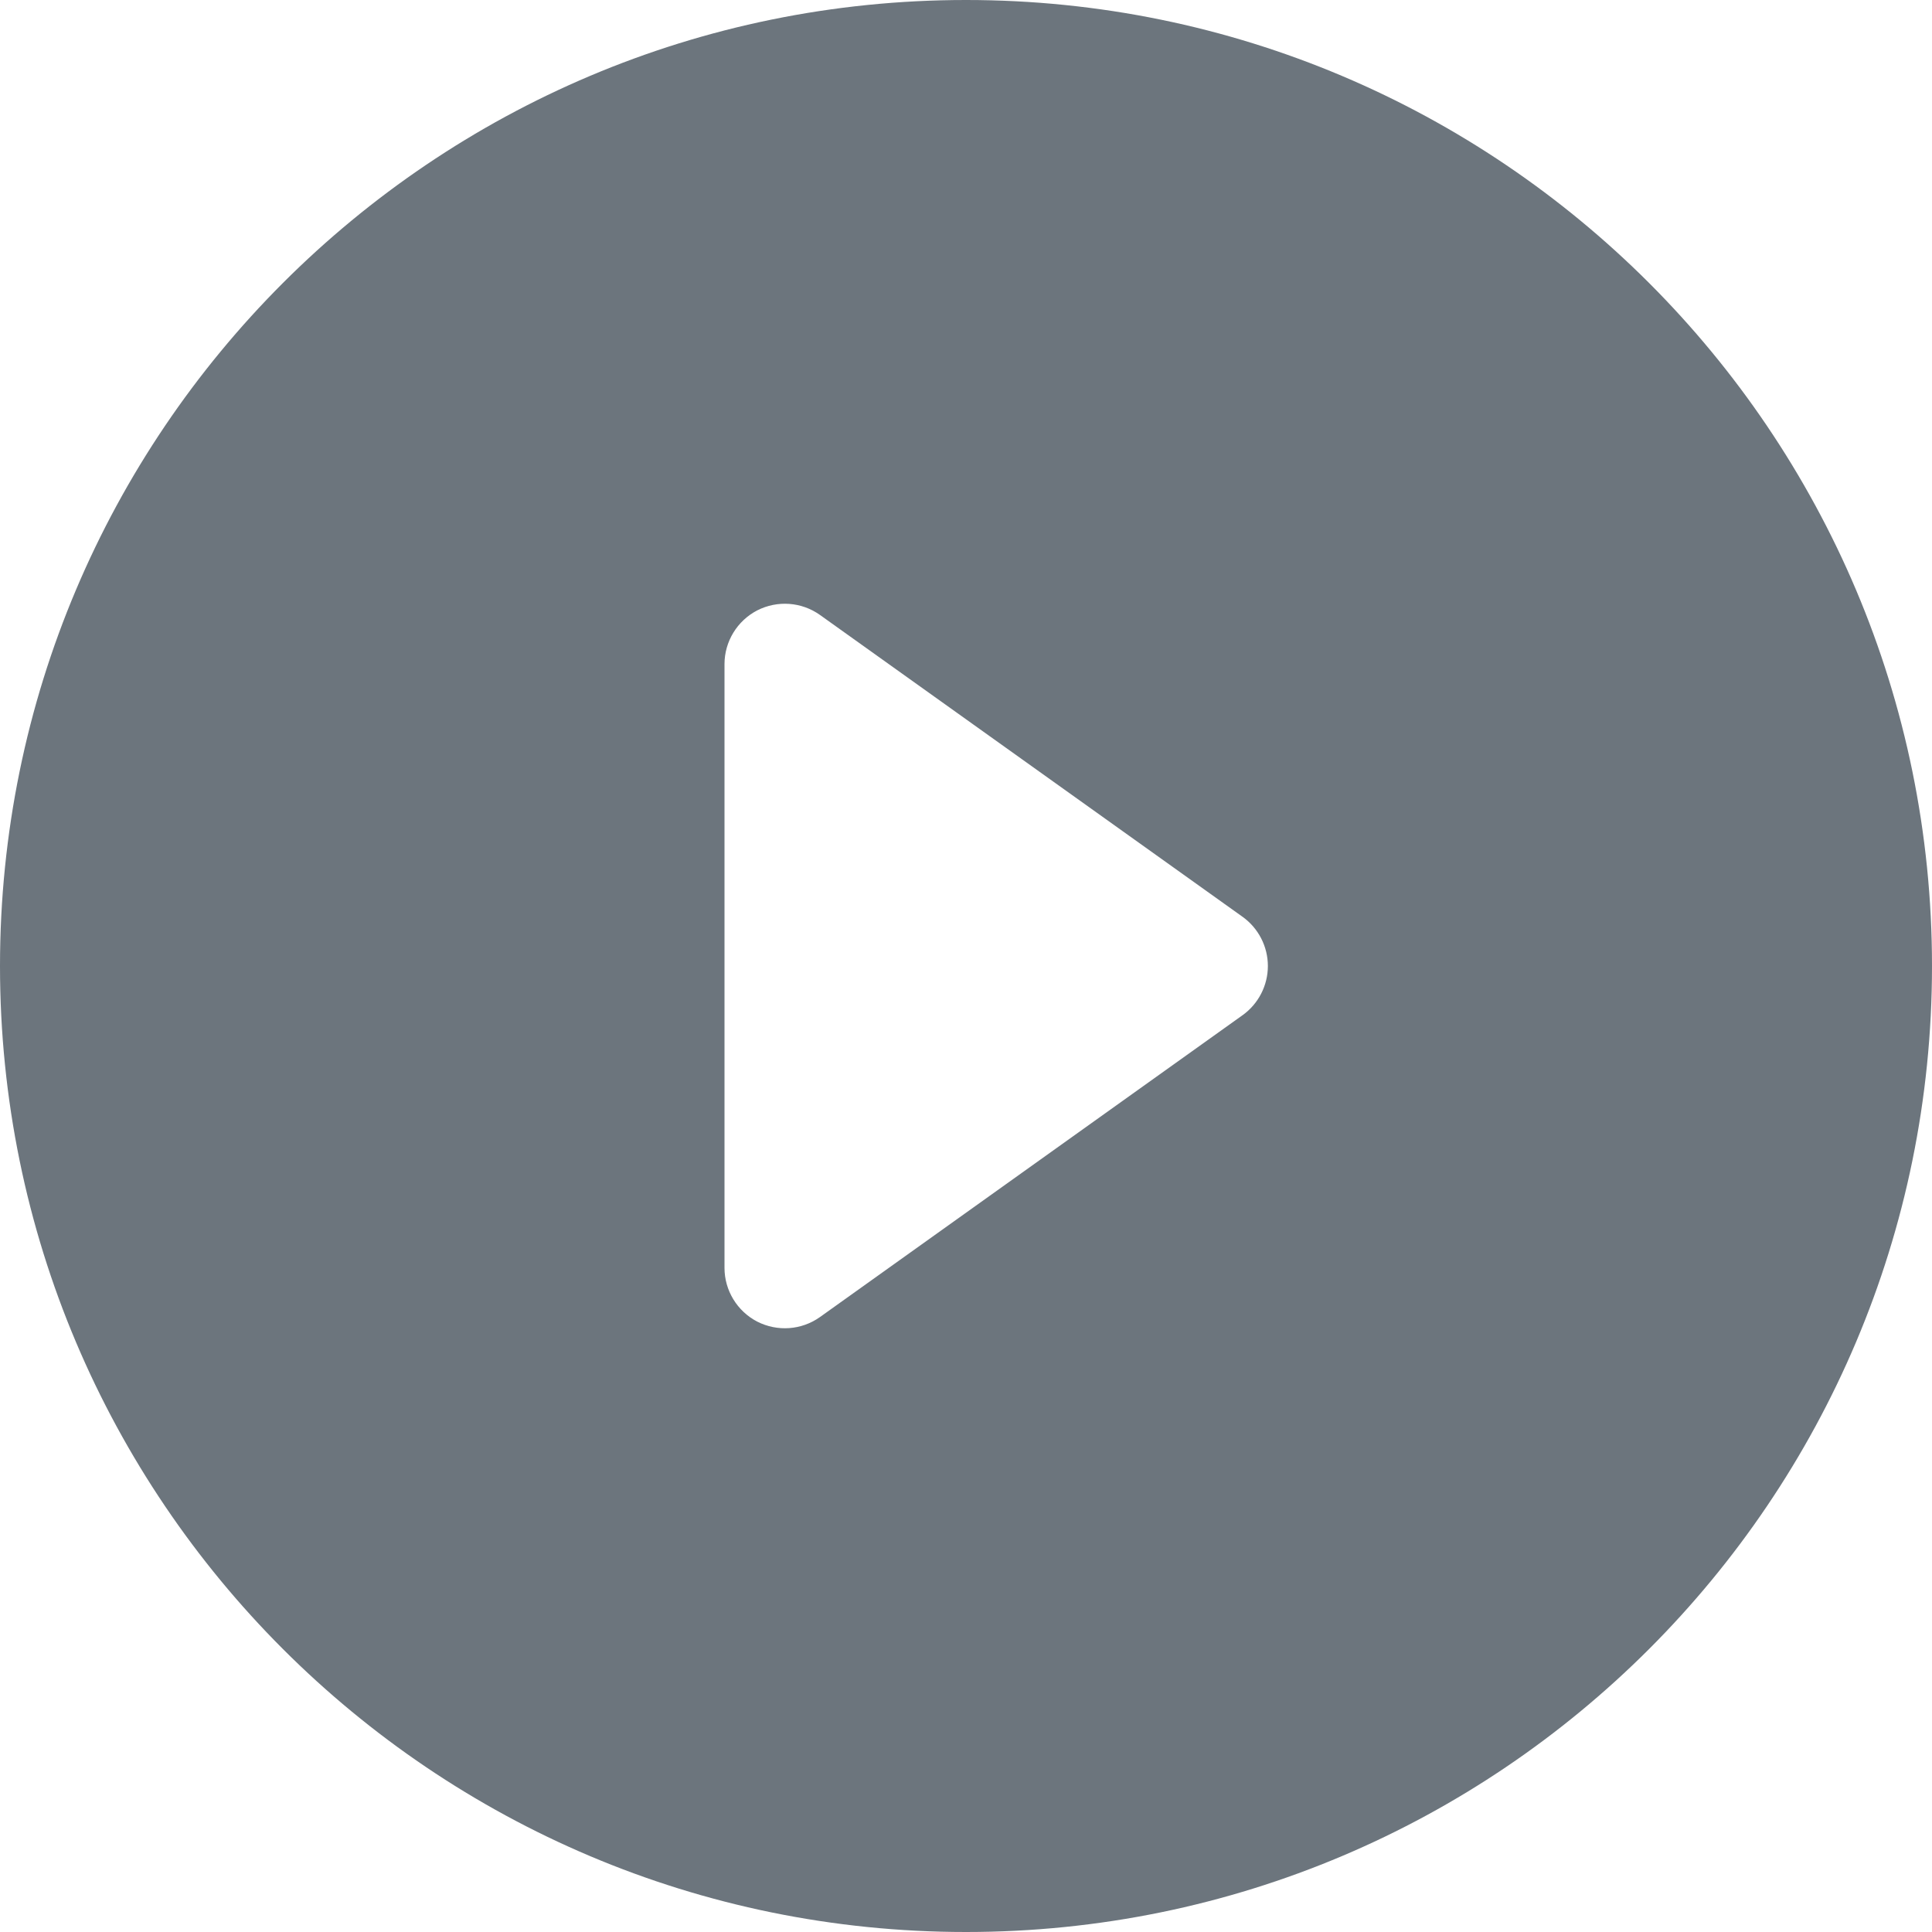 <svg width="16" height="16" viewBox="0 0 16 16" fill="none" xmlns="http://www.w3.org/2000/svg">
<path d="M16 8C16 12.418 12.418 16 8 16C3.582 16 0 12.418 0 8C0 3.582 3.582 0 8 0C12.418 0 16 3.582 16 8ZM6.791 5.093C6.638 4.984 6.438 4.97 6.271 5.055C6.105 5.141 6 5.313 6 5.5V10.5C6 10.687 6.105 10.859 6.271 10.945C6.438 11.03 6.638 11.016 6.791 10.907L10.291 8.407C10.422 8.313 10.5 8.161 10.5 8C10.5 7.839 10.422 7.687 10.291 7.593L6.791 5.093Z" fill="#6C757D"/>
</svg>

